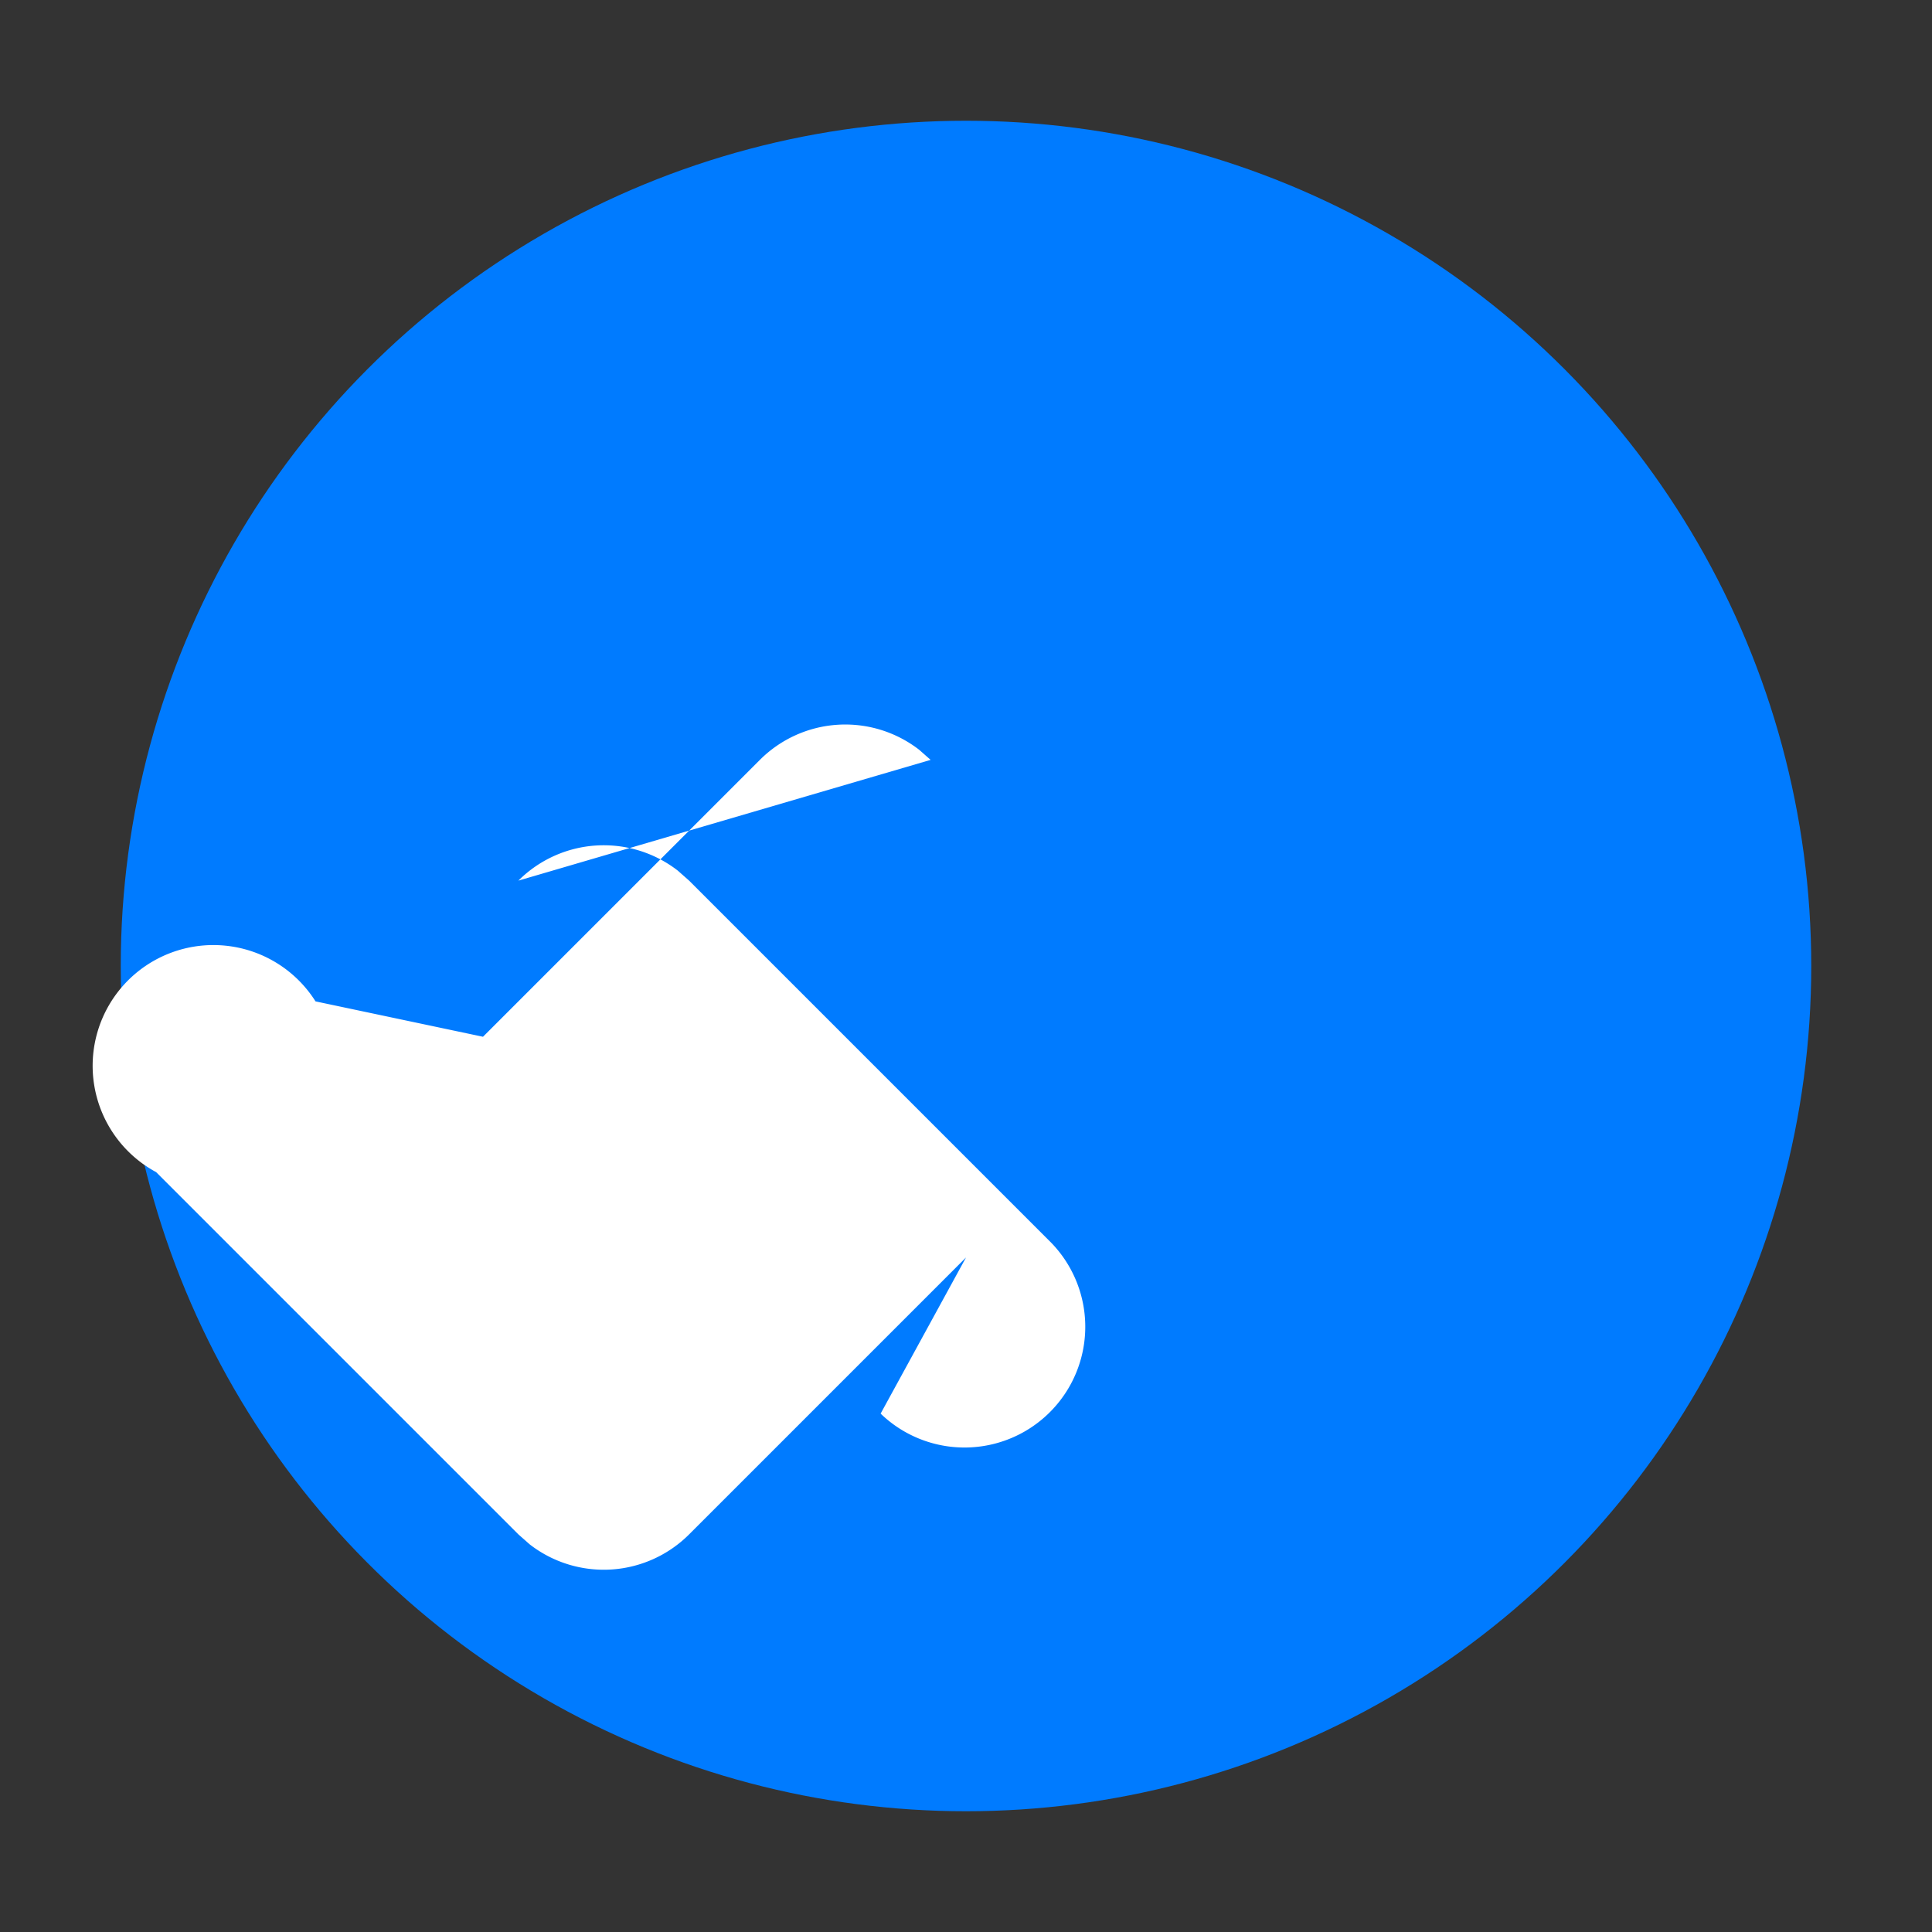 <svg xmlns="http://www.w3.org/2000/svg" width="16" height="16" viewBox="0 0 16 16">
  <rect x="0" y="0" width="16" height="16" fill="#333333" stroke="none"/>
  <circle cx="8" cy="8" r="7" fill="#007bff" />
  <path fill="#fff" d="M4.293 7.293a1 1 0 011.32-.083l.094.083 3 3a1 1 0 01-1.414 1.414L8 10.414l-2.293 2.293a1 1 0 01-1.32.083l-.094-.083-3-3a1 1 0 111.32-1.414L4 8.586 6.293 6.293a1 1 0 011.32-.083l.094.083z"/>
</svg>